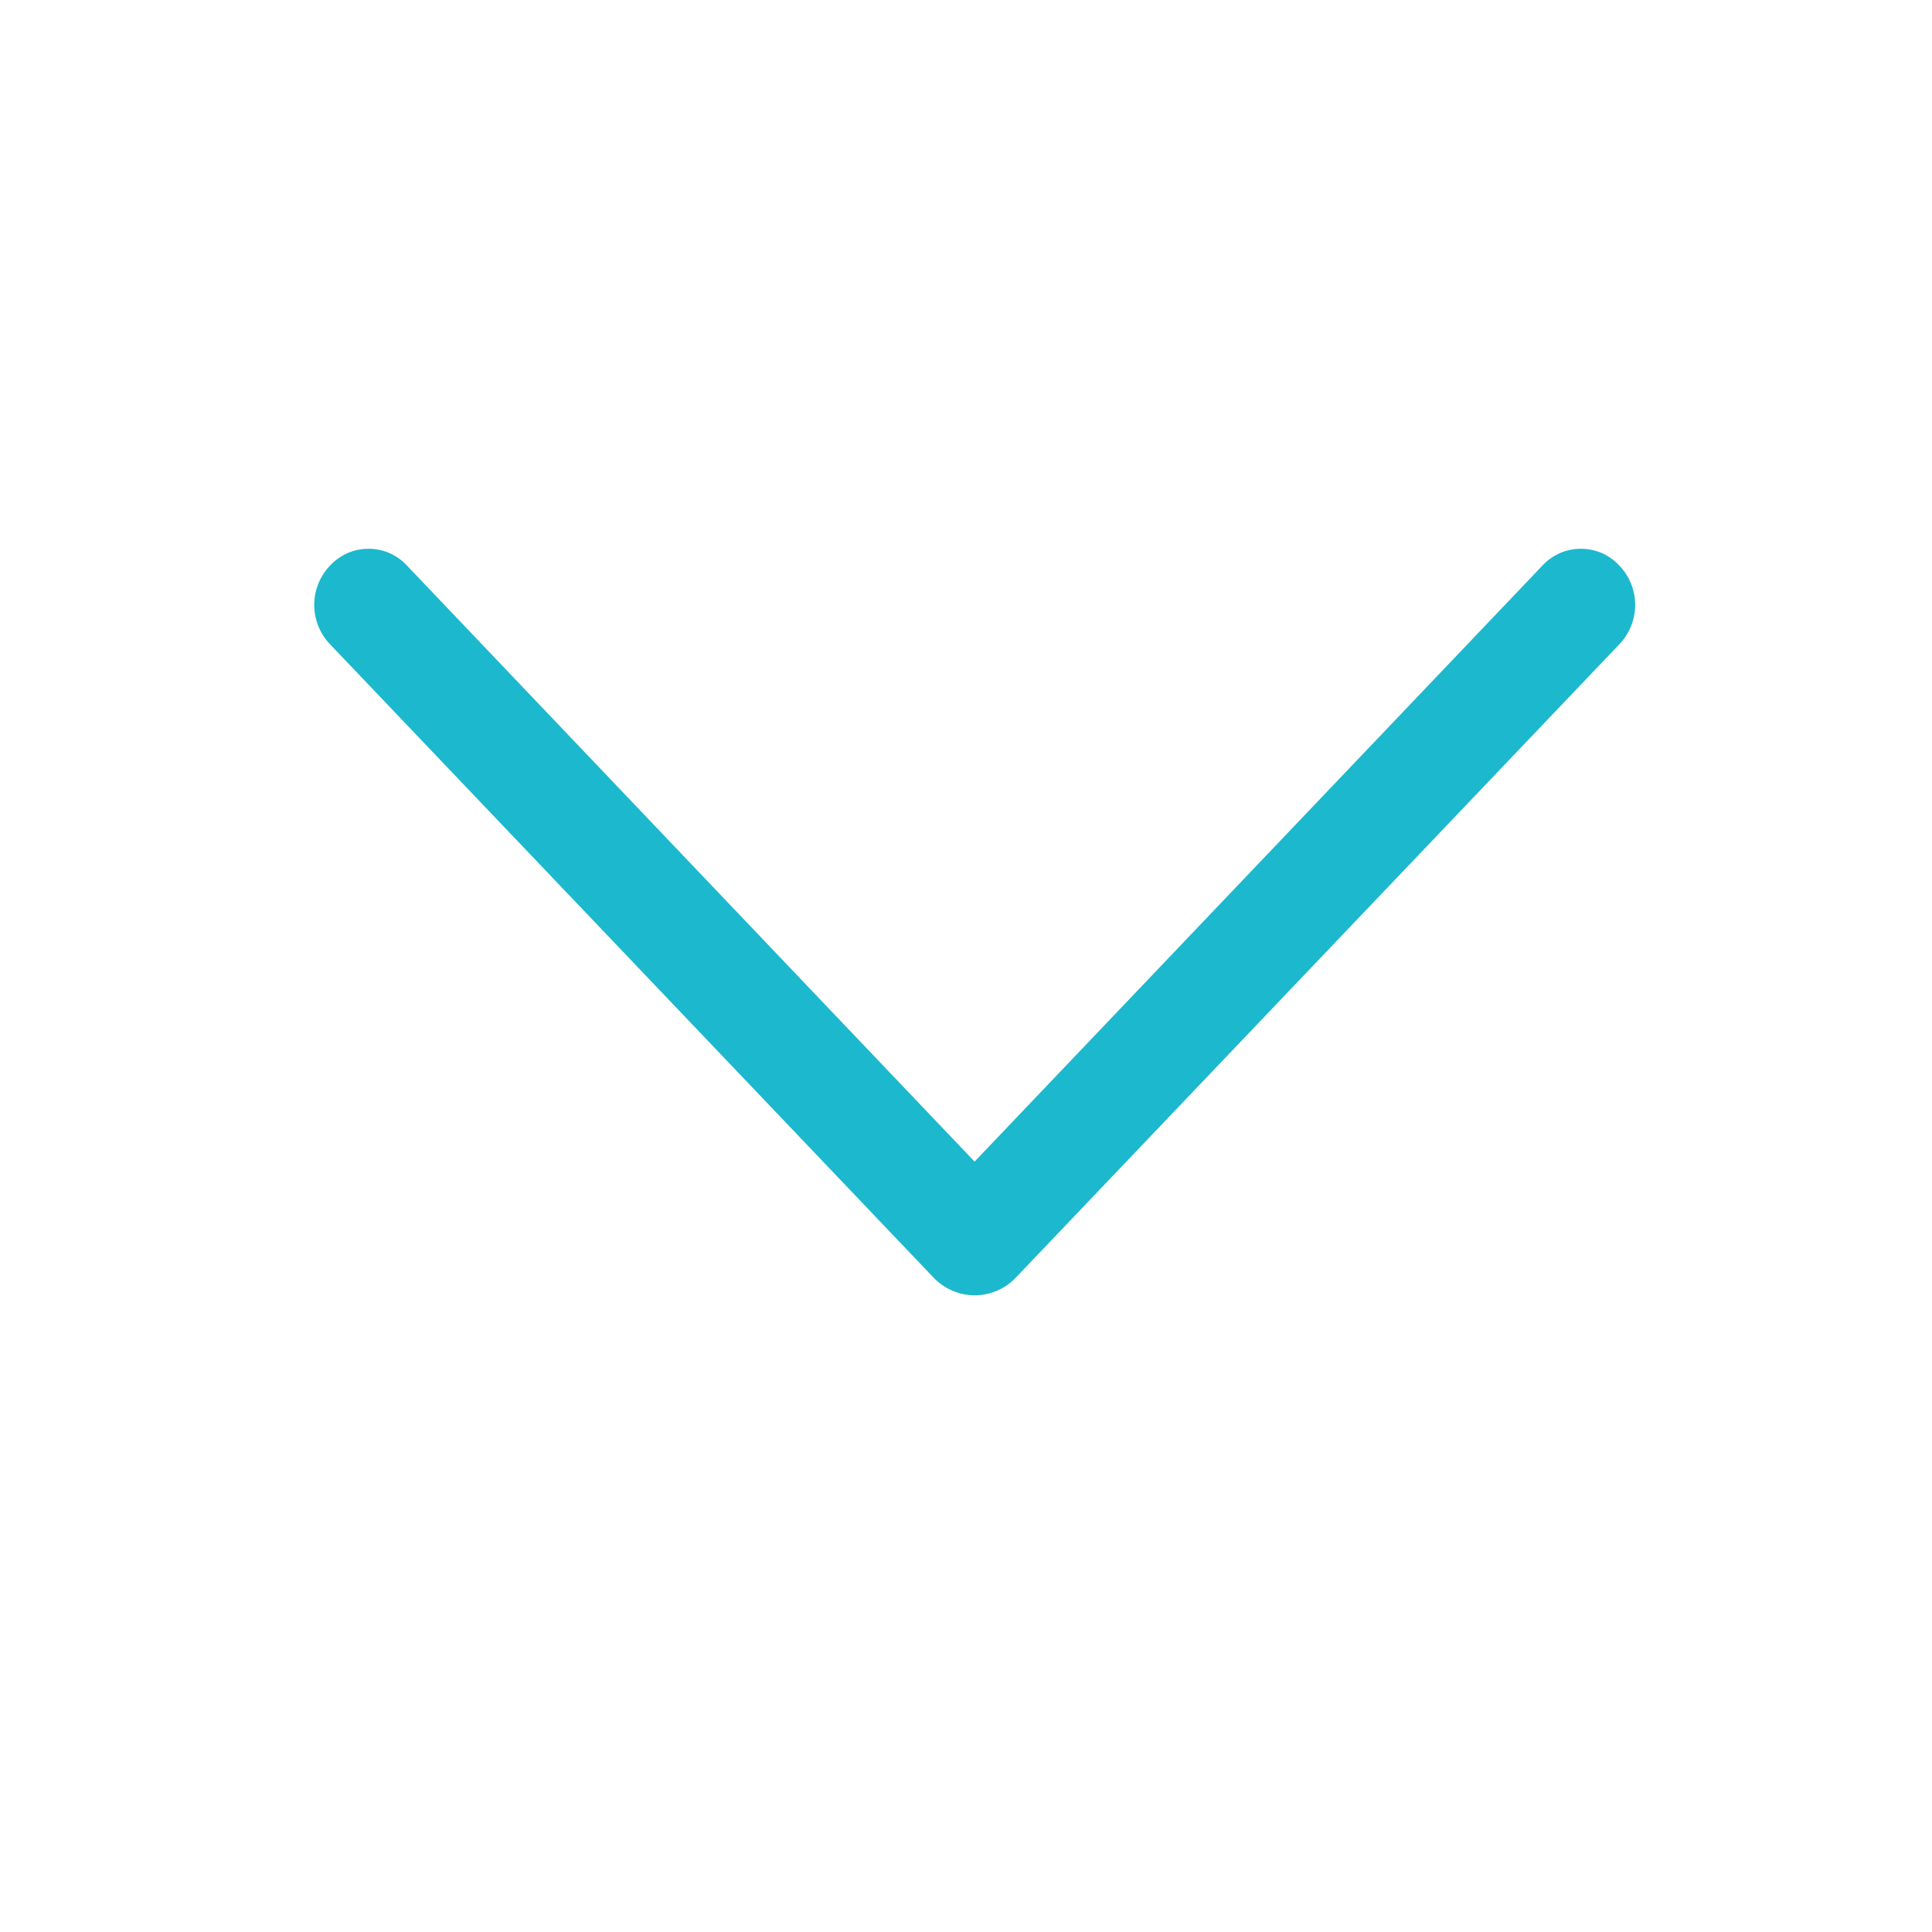<svg width="25" height="25" viewBox="0 0 25 25" fill="none" xmlns="http://www.w3.org/2000/svg">
<path d="M13.145 16.532L20.956 8.335C21.086 8.198 21.159 8.016 21.159 7.827C21.159 7.638 21.086 7.457 20.956 7.32L20.947 7.311C20.884 7.245 20.808 7.192 20.724 7.155C20.639 7.119 20.548 7.101 20.456 7.101C20.365 7.101 20.274 7.119 20.19 7.155C20.105 7.192 20.029 7.245 19.966 7.311L12.611 15.031L5.259 7.311C5.196 7.245 5.12 7.192 5.036 7.155C4.951 7.119 4.861 7.101 4.769 7.101C4.677 7.101 4.586 7.119 4.502 7.155C4.418 7.192 4.341 7.245 4.278 7.311L4.269 7.32C4.139 7.457 4.066 7.638 4.066 7.827C4.066 8.016 4.139 8.198 4.269 8.335L12.08 16.532C12.149 16.605 12.232 16.662 12.323 16.701C12.415 16.741 12.513 16.761 12.613 16.761C12.712 16.761 12.811 16.741 12.902 16.701C12.994 16.662 13.076 16.605 13.145 16.532Z" fill="#1CB8CE"/>
</svg>
